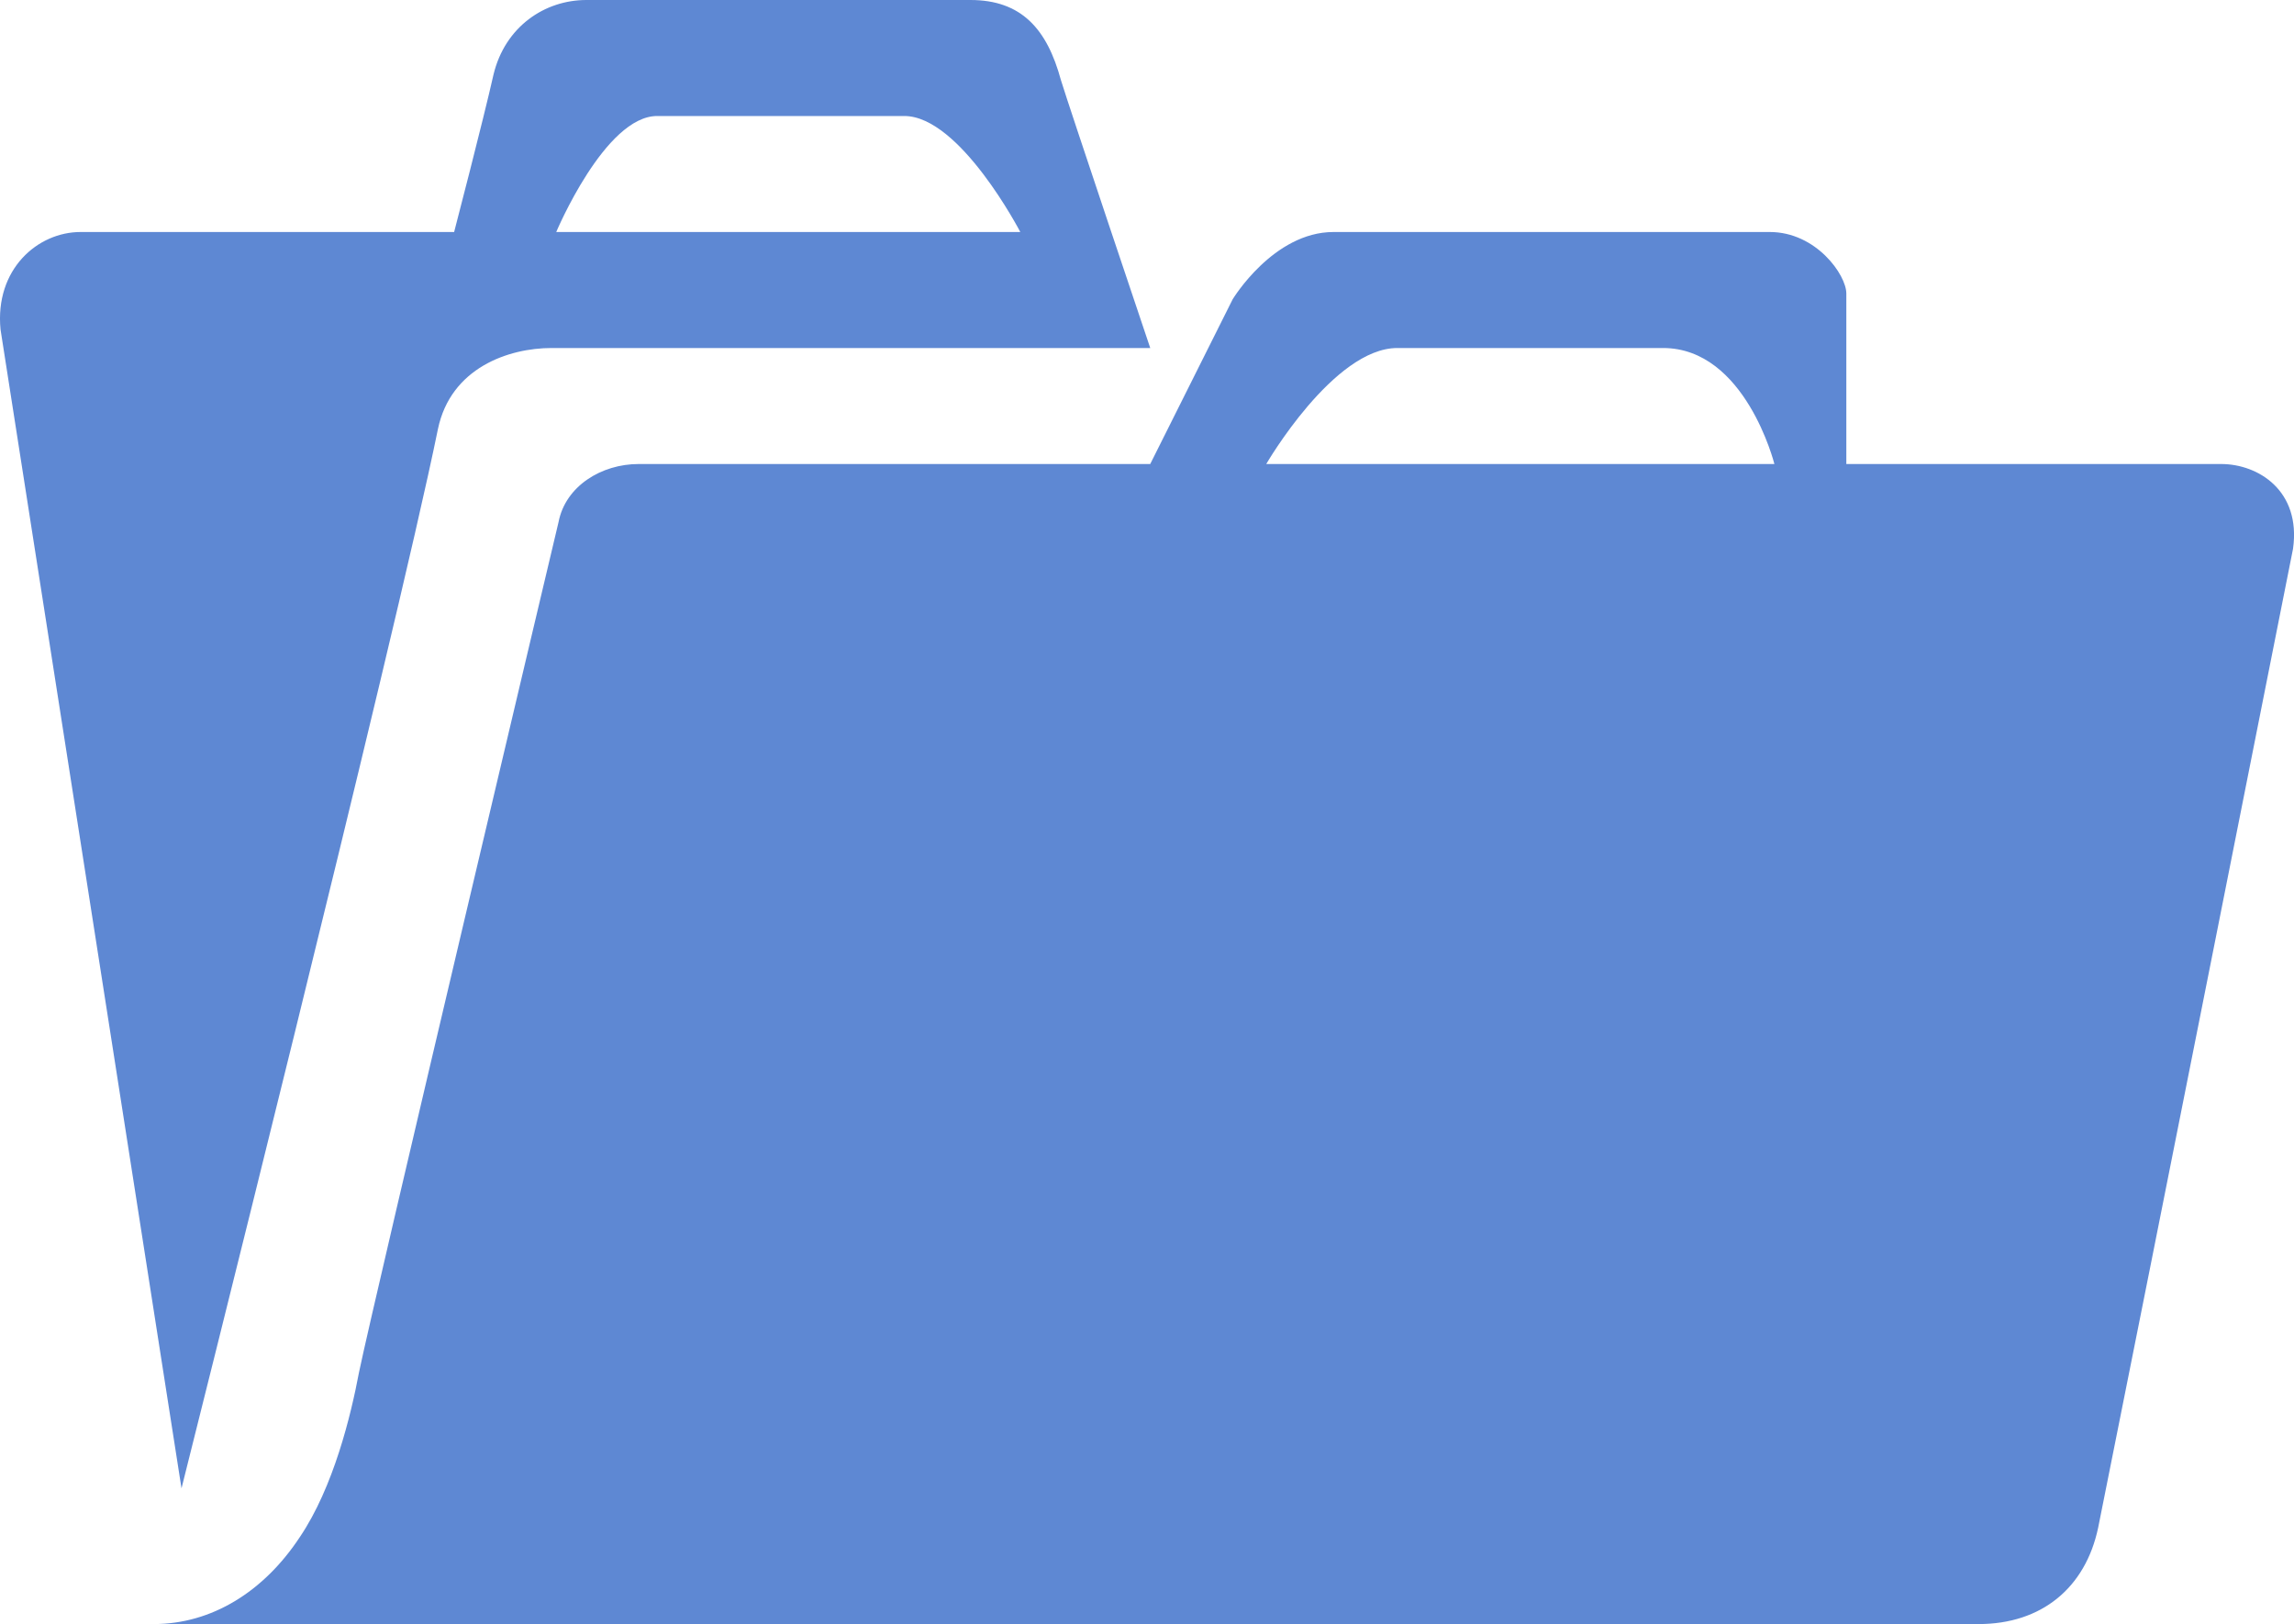 <svg xmlns="http://www.w3.org/2000/svg" viewBox="0 0 790.93 560"><defs><style>.cls-1{fill:#5e88d3;}</style></defs><g id="Layer_2" data-name="Layer 2"><g id="Layer_1-2" data-name="Layer 1"><path class="cls-1" d="M156.58,80H27.78C13,80-1.82,92.8.18,113.6l62.4,399.6s74-294.4,88.4-365.2c4.4-21.2,24.4-28,39.2-28h206.4s-28-83.2-30.8-92.4C361,10,352.18,0,334.58,0H202.18c-14.4,0-28,9.2-32,25.6C166.58,41.6,156.58,80,156.58,80Zm195.2,0h-160s16.8-40,34.8-40h85.2C331,40,351.78,80,351.78,80ZM103.38,530C91,548.8,73,560,53,560h629.2c21.6,0,36.8-12.4,41.2-33.2,17.6-87.6,67.2-337.6,67.2-337.6,2.8-20-12-29.2-24.8-29.2H636.58V101.2c0-6.4-10.4-21.2-26.4-21.2H459.78C439,80,425,103.2,425,103.2L396.58,160H220.18c-12.8,0-25.2,7.6-27.6,20,0,0-63.6,268-68.8,293.2C121,488,115,512.8,103.38,530Zm508.4-370H436.58s23.2-40,45.2-40h91.6C601.78,120,611.78,160,611.78,160Z"></path></g></g></svg>